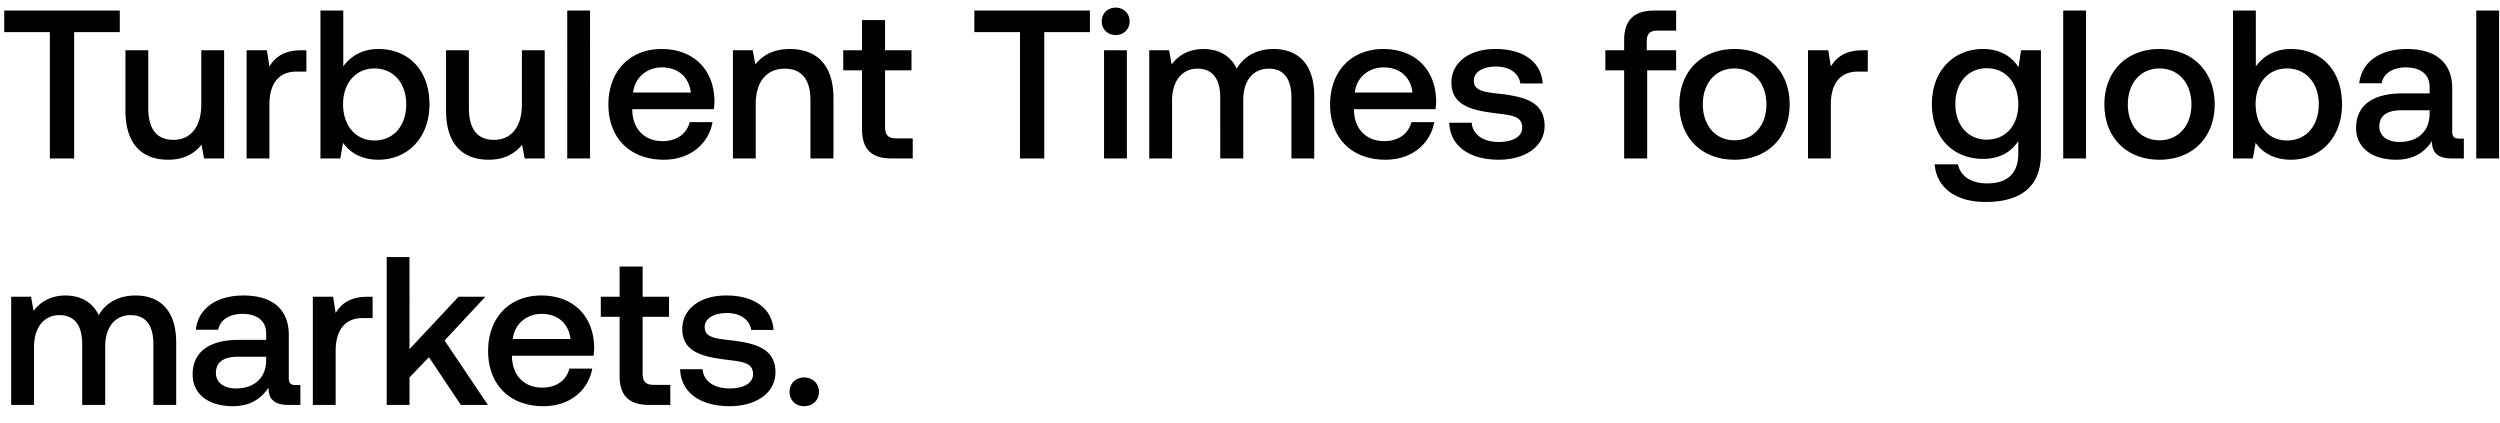 <svg width="142" height="24" viewBox="0 0 142 24" fill="none" xmlns="http://www.w3.org/2000/svg"><path d="M.24 1.824h2.592V9h1.38V1.824h2.592V.6H.24v1.224zm11.194 4.104c0 1.272-.6 2.016-1.584 2.016-.948 0-1.428-.612-1.428-1.812V2.856H7.126v3.42c0 2.1 1.116 2.796 2.424 2.796.948 0 1.512-.384 1.896-.852l.144.78h1.14V2.856h-1.296v3.072zm5.681-3.072c-1.008 0-1.5.408-1.812.924l-.144-.924h-1.152V9h1.296V5.916c0-.948.372-1.848 1.524-1.848h.576V2.856h-.288zm4.375-.072c-.948 0-1.584.432-1.992.984V.6h-1.296V9h1.128l.156-.888c.384.552 1.044.96 2.004.96 1.68 0 2.904-1.26 2.904-3.144 0-1.98-1.224-3.144-2.904-3.144zm-.216 5.196c-1.08 0-1.788-.852-1.788-2.064 0-1.188.708-2.028 1.788-2.028s1.8.84 1.8 2.04c0 1.212-.72 2.052-1.8 2.052zm8.37-2.052c0 1.272-.6 2.016-1.583 2.016-.948 0-1.428-.612-1.428-1.812V2.856h-1.296v3.42c0 2.1 1.116 2.796 2.424 2.796.948 0 1.512-.384 1.896-.852L29.8 9h1.14V2.856h-1.296v3.072zM32.219 9h1.296V.6h-1.296V9zm5.482.072c1.524 0 2.556-.924 2.772-2.136h-1.296c-.18.684-.756 1.08-1.548 1.08-1.02 0-1.68-.684-1.716-1.728v-.084h4.632a3.52 3.52 0 00.036-.492c-.036-1.8-1.224-2.928-3-2.928-1.812 0-3.024 1.26-3.024 3.156 0 1.884 1.212 3.132 3.144 3.132zm-1.74-3.816c.096-.876.804-1.428 1.632-1.428.9 0 1.536.516 1.644 1.428H35.96zm8.908-2.472c-.996 0-1.584.396-1.968.876l-.144-.804h-1.128V9h1.296V5.904c0-1.248.612-2.004 1.644-2.004.972 0 1.464.624 1.464 1.788V9h1.308V5.58c0-2.052-1.116-2.796-2.472-2.796zm4.095 4.548c0 1.116.504 1.668 1.68 1.668h1.2V7.86h-.912c-.492 0-.66-.18-.66-.66V3.996h1.5v-1.14h-1.5V1.14h-1.308v1.716h-1.068v1.14h1.068v3.336zm6.379-5.508h2.592V9h1.38V1.824h2.592V.6h-6.564v1.224zm8.028.168c.444 0 .792-.324.792-.78s-.348-.78-.792-.78c-.444 0-.792.324-.792.78s.348.78.792.78zM62.71 9h1.296V2.856H62.71V9zm9.635-6.216c-1.008 0-1.704.444-2.1 1.116-.372-.792-1.092-1.116-1.896-1.116-.924.012-1.452.42-1.8.876l-.144-.804h-1.128V9h1.296V5.712c0-1.092.552-1.812 1.44-1.812.852 0 1.296.564 1.296 1.644V9h1.308V5.676c0-1.104.564-1.776 1.452-1.776.84 0 1.284.564 1.284 1.644V9h1.296V5.46c0-1.944-1.032-2.676-2.304-2.676zm6.348 6.288c1.524 0 2.556-.924 2.772-2.136h-1.296c-.18.684-.756 1.08-1.548 1.08-1.02 0-1.68-.684-1.716-1.728v-.084h4.632a3.52 3.52 0 00.036-.492c-.036-1.8-1.224-2.928-3-2.928-1.812 0-3.024 1.26-3.024 3.156 0 1.884 1.212 3.132 3.144 3.132zm-1.74-3.816c.096-.876.804-1.428 1.632-1.428.9 0 1.536.516 1.644 1.428h-3.276zm5.368 1.716c.036 1.332 1.164 2.1 2.808 2.1 1.488 0 2.604-.744 2.604-1.92 0-1.368-1.14-1.656-2.544-1.824-.888-.096-1.476-.168-1.476-.744 0-.492.504-.804 1.272-.804s1.296.396 1.368.96h1.272c-.084-1.26-1.152-1.956-2.664-1.956-1.476-.012-2.52.744-2.52 1.908 0 1.272 1.104 1.572 2.508 1.74.948.12 1.512.168 1.512.828 0 .492-.528.804-1.332.804-.936 0-1.488-.456-1.536-1.092h-1.272zm8.863-2.976h1.068V9h1.308V3.996h1.644v-1.14h-1.668V2.34c0-.42.18-.6.6-.6h1.068V.6h-1.236c-1.188 0-1.716.576-1.716 1.68v.576h-1.068v1.14zm7.337 5.076c1.871 0 3.131-1.26 3.131-3.144 0-1.872-1.26-3.144-3.132-3.144-1.871 0-3.132 1.272-3.132 3.144 0 1.884 1.26 3.144 3.132 3.144zm0-1.104c-1.093 0-1.8-.852-1.8-2.04 0-1.188.707-2.04 1.8-2.04 1.091 0 1.811.852 1.811 2.04 0 1.188-.72 2.04-1.811 2.04zm7.282-5.112c-1.008 0-1.5.408-1.812.924l-.144-.924h-1.152V9h1.296V5.916c0-.948.372-1.848 1.524-1.848h.576V2.856h-.288zm8.849.96c-.396-.612-1.056-1.032-2.016-1.032-1.668 0-2.904 1.236-2.904 3.12 0 1.956 1.236 3.12 2.904 3.12.96 0 1.596-.396 2.004-1.008V8.7c0 1.176-.636 1.716-1.764 1.716-.912 0-1.512-.396-1.668-1.08h-1.32c.12 1.38 1.26 2.136 2.892 2.136 2.208 0 3.144-1.056 3.144-2.724V2.856h-1.128l-.144.96zm-1.8 4.116c-1.08 0-1.788-.828-1.788-2.028 0-1.188.708-2.028 1.788-2.028s1.788.84 1.788 2.052c0 1.176-.708 2.004-1.788 2.004zM117.191 9h1.296V.6h-1.296V9zm5.47.072c1.872 0 3.132-1.26 3.132-3.144 0-1.872-1.26-3.144-3.132-3.144s-3.132 1.272-3.132 3.144c0 1.884 1.26 3.144 3.132 3.144zm0-1.104c-1.092 0-1.8-.852-1.8-2.04 0-1.188.708-2.04 1.8-2.04s1.812.852 1.812 2.04c0 1.188-.72 2.04-1.812 2.04zm7.462-5.184c-.948 0-1.584.432-1.992.984V.6h-1.296V9h1.128l.156-.888c.384.552 1.044.96 2.004.96 1.68 0 2.904-1.26 2.904-3.144 0-1.98-1.224-3.144-2.904-3.144zm-.216 5.196c-1.08 0-1.788-.852-1.788-2.064 0-1.188.708-2.028 1.788-2.028s1.8.84 1.8 2.04c0 1.212-.72 2.052-1.8 2.052zm9.775-.108c-.264 0-.396-.084-.396-.396v-2.46c0-1.452-.936-2.232-2.568-2.232-1.548 0-2.58.744-2.712 1.944h1.272c.096-.54.612-.9 1.38-.9.852 0 1.344.42 1.344 1.104v.372h-1.548c-1.716 0-2.628.708-2.628 1.968 0 1.14.936 1.8 2.28 1.8.996 0 1.62-.432 2.028-1.056 0 .612.288.984 1.128.984h.684V7.872h-.264zm-1.68-1.392c-.012.948-.636 1.584-1.716 1.584-.708 0-1.14-.36-1.14-.876 0-.624.444-.924 1.248-.924h1.608v.216zm2.65 2.52h1.296V.6h-1.296V9zM7.704 16.784c-1.008 0-1.704.444-2.1 1.116-.372-.792-1.092-1.116-1.896-1.116-.924.012-1.452.42-1.8.876l-.144-.804H.636V23h1.296v-3.288c0-1.092.552-1.812 1.44-1.812.852 0 1.296.564 1.296 1.644V23h1.308v-3.324c0-1.104.564-1.776 1.452-1.776.84 0 1.284.564 1.284 1.644V23h1.296v-3.54c0-1.944-1.032-2.676-2.304-2.676zm9.095 5.088c-.264 0-.396-.084-.396-.396v-2.46c0-1.452-.936-2.232-2.568-2.232-1.548 0-2.58.744-2.712 1.944h1.272c.096-.54.612-.9 1.38-.9.852 0 1.344.42 1.344 1.104v.372H13.57c-1.716 0-2.628.708-2.628 1.968 0 1.14.936 1.8 2.28 1.8.996 0 1.62-.432 2.028-1.056 0 .612.288.984 1.128.984h.684v-1.128h-.264zm-1.68-1.392c-.012.948-.636 1.584-1.716 1.584-.708 0-1.14-.36-1.14-.876 0-.624.444-.924 1.248-.924h1.608v.216zm5.758-3.624c-1.008 0-1.5.408-1.812.924l-.144-.924h-1.152V23h1.296v-3.084c0-.948.372-1.848 1.524-1.848h.576v-1.212h-.288zM21.964 23h1.296v-1.56l1.104-1.152L26.176 23h1.536l-2.46-3.66 2.316-2.484h-1.524l-2.784 2.976V14.6h-1.296V23zm8.904.072c1.524 0 2.556-.924 2.772-2.136h-1.296c-.18.684-.756 1.08-1.548 1.08-1.02 0-1.68-.684-1.716-1.728v-.084h4.632a3.52 3.52 0 00.036-.492c-.036-1.8-1.224-2.928-3-2.928-1.812 0-3.024 1.26-3.024 3.156 0 1.884 1.212 3.132 3.144 3.132zm-1.74-3.816c.096-.876.804-1.428 1.632-1.428.9 0 1.536.516 1.644 1.428h-3.276zm6.065 2.076c0 1.116.504 1.668 1.68 1.668h1.2v-1.14h-.912c-.492 0-.66-.18-.66-.66v-3.204h1.5v-1.14h-1.5V15.14h-1.308v1.716h-1.068v1.14h1.068v3.336zm3.44-.36c.037 1.332 1.165 2.1 2.809 2.1 1.488 0 2.604-.744 2.604-1.92 0-1.368-1.14-1.656-2.544-1.824-.888-.096-1.476-.168-1.476-.744 0-.492.504-.804 1.272-.804s1.296.396 1.368.96h1.272c-.084-1.26-1.152-1.956-2.664-1.956-1.476-.012-2.52.744-2.52 1.908 0 1.272 1.104 1.572 2.508 1.74.948.12 1.512.168 1.512.828 0 .492-.528.804-1.332.804-.936 0-1.488-.456-1.536-1.092h-1.272zm6.215 1.284c0 .48.348.816.828.816s.84-.336.84-.816c0-.48-.36-.816-.84-.816s-.828.336-.828.816z" fill="#000"/></svg>